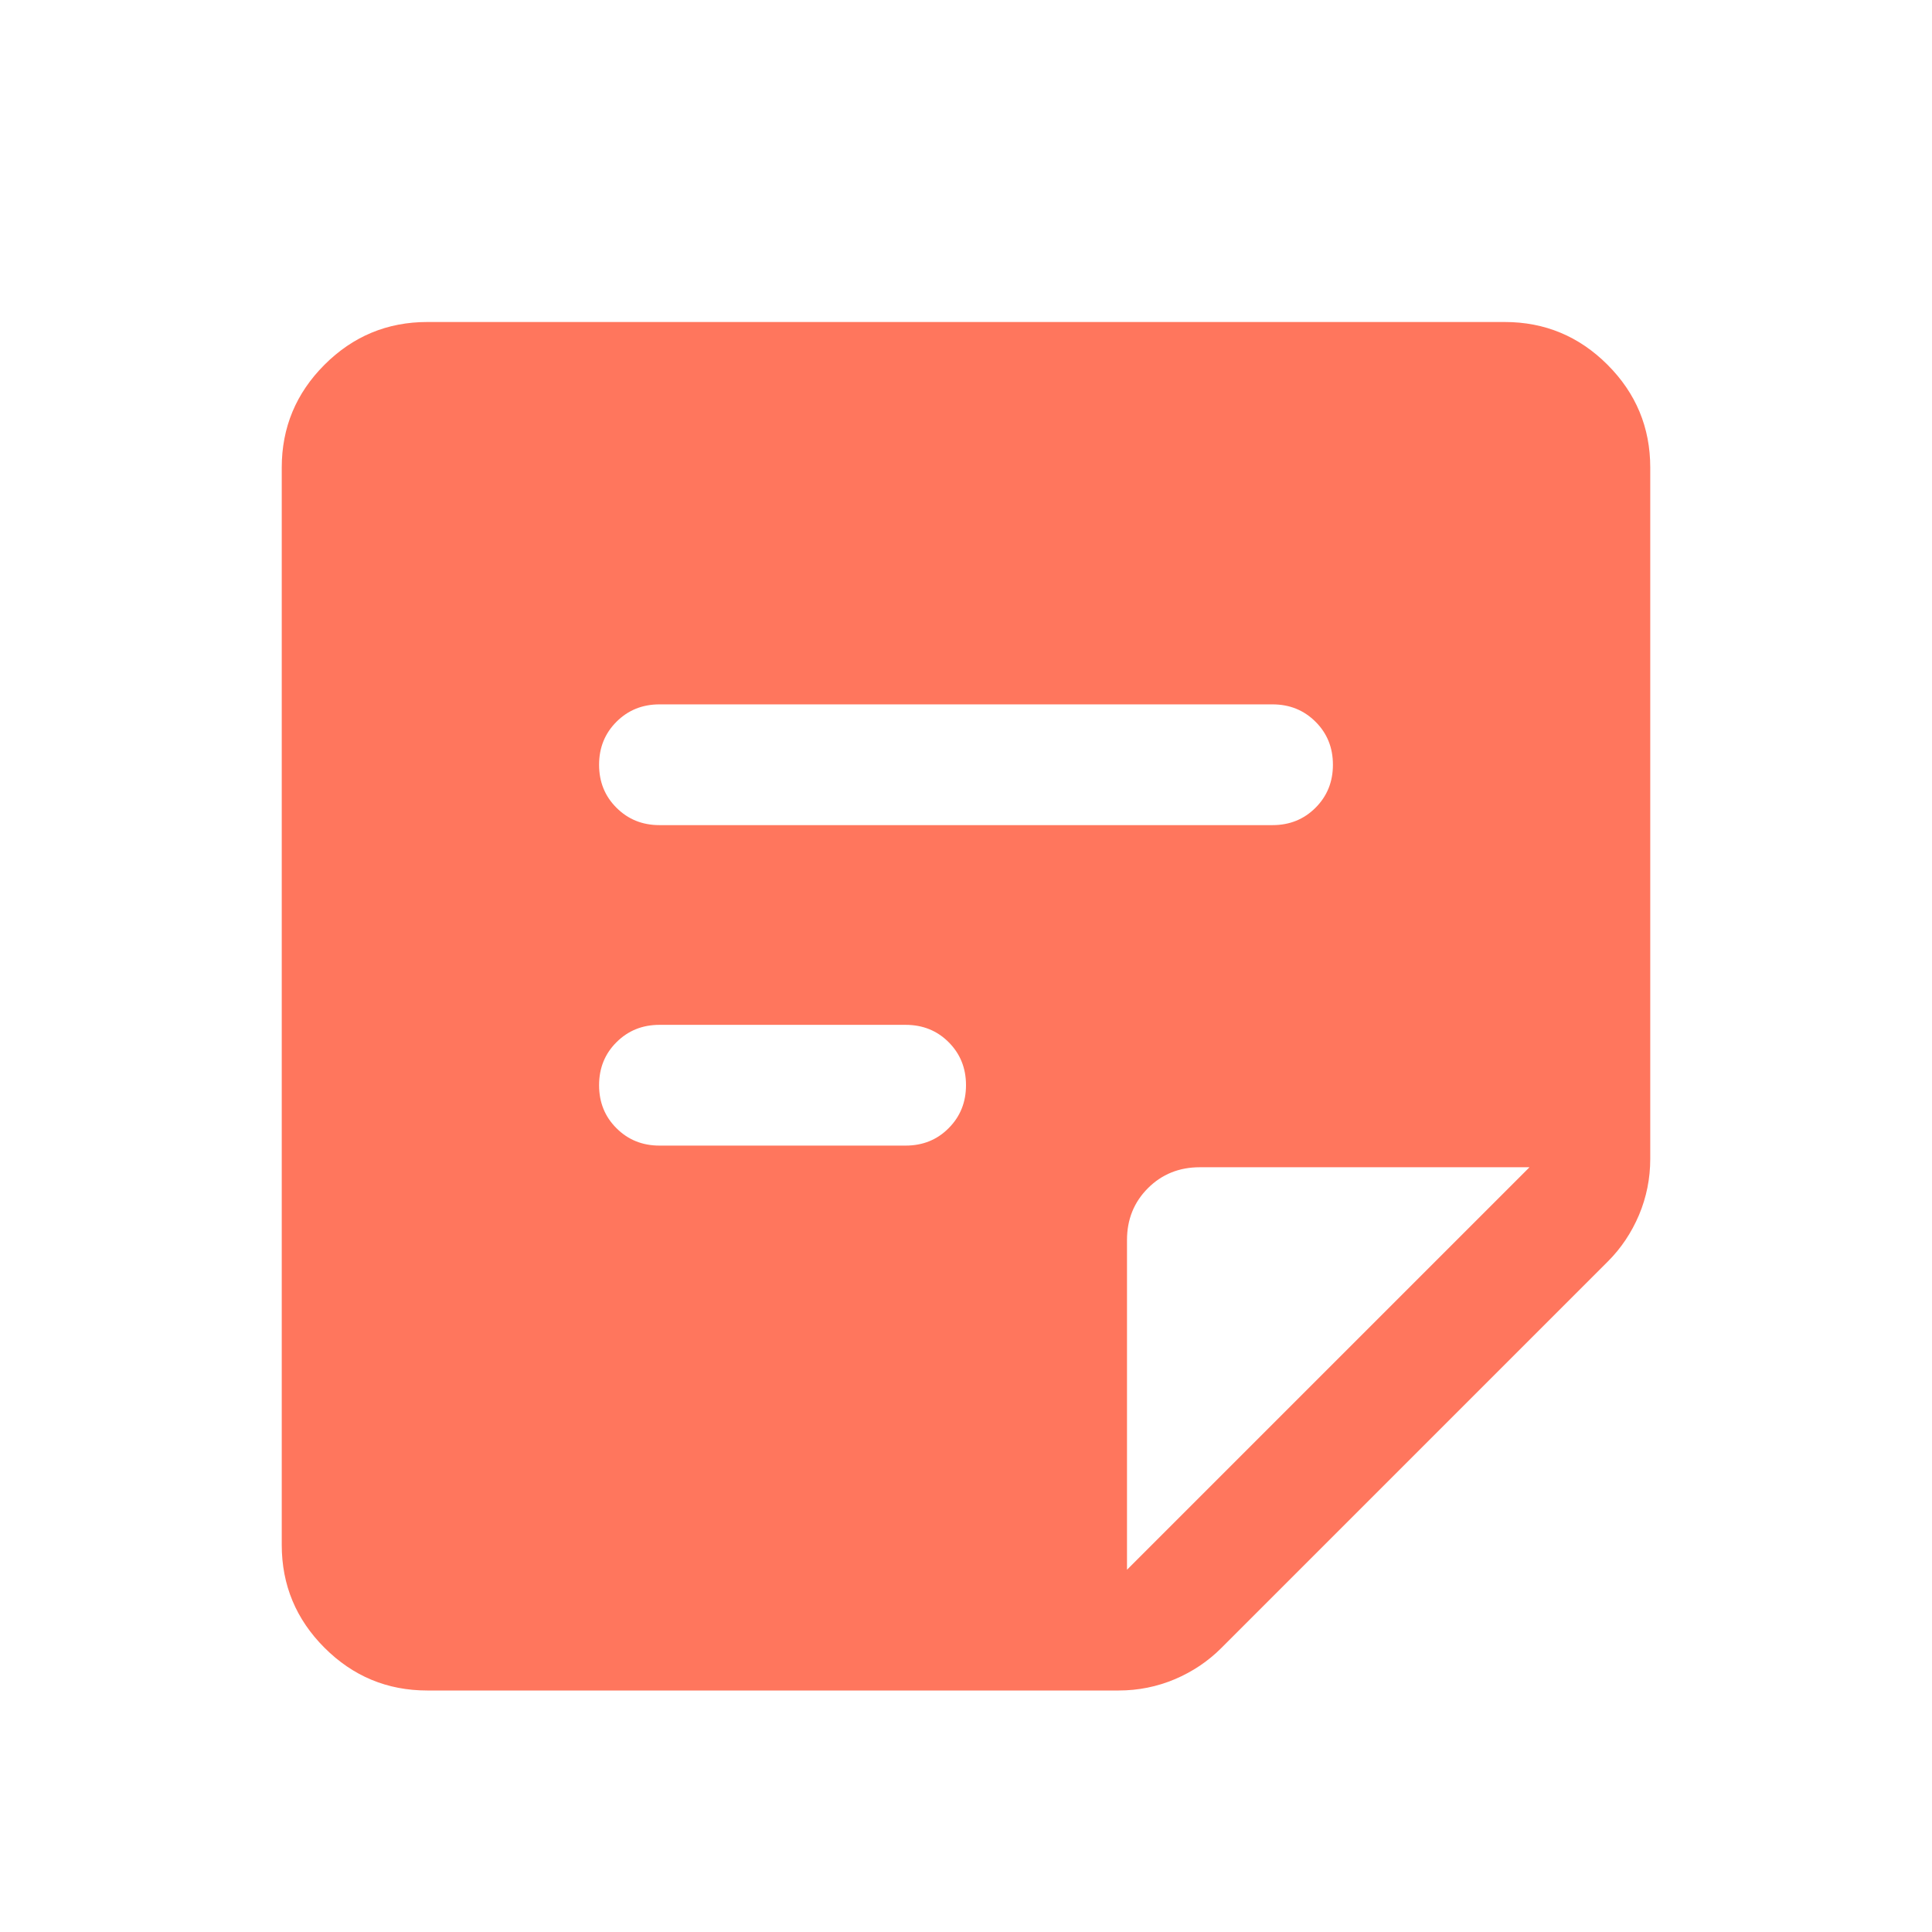 <svg width="24" height="24" viewBox="0 0 24 24" fill="none" xmlns="http://www.w3.org/2000/svg">
<path d="M14 19.5L19 14.5H14.904C14.648 14.5 14.433 14.587 14.26 14.76C14.087 14.933 14 15.148 14 15.404V19.5ZM5.308 21C4.811 21 4.385 20.823 4.031 20.469C3.677 20.115 3.5 19.689 3.5 19.192V5.808C3.5 5.311 3.677 4.885 4.031 4.531C4.385 4.177 4.811 4 5.308 4H18.692C19.189 4 19.615 4.177 19.969 4.531C20.323 4.885 20.5 5.311 20.5 5.808V14.396C20.5 14.64 20.453 14.873 20.36 15.094C20.266 15.315 20.137 15.507 19.973 15.671L15.171 20.473C15.007 20.637 14.815 20.766 14.594 20.86C14.373 20.953 14.14 21 13.896 21H5.308ZM8.192 14.231H11.25C11.463 14.231 11.641 14.159 11.784 14.015C11.928 13.871 12 13.693 12 13.48C12 13.268 11.928 13.09 11.784 12.946C11.641 12.803 11.463 12.731 11.25 12.731H8.192C7.98 12.731 7.802 12.803 7.658 12.947C7.514 13.09 7.442 13.268 7.442 13.481C7.442 13.694 7.514 13.872 7.658 14.015C7.802 14.159 7.98 14.231 8.192 14.231ZM8.192 10.25H15.808C16.02 10.25 16.198 10.178 16.342 10.034C16.486 9.89 16.558 9.712 16.558 9.5C16.558 9.287 16.486 9.109 16.342 8.966C16.198 8.822 16.02 8.75 15.808 8.75H8.192C7.98 8.75 7.802 8.822 7.658 8.966C7.514 9.11 7.442 9.288 7.442 9.5C7.442 9.713 7.514 9.891 7.658 10.034C7.802 10.178 7.98 10.25 8.192 10.25Z" fill="#FF765D"/>
</svg>

